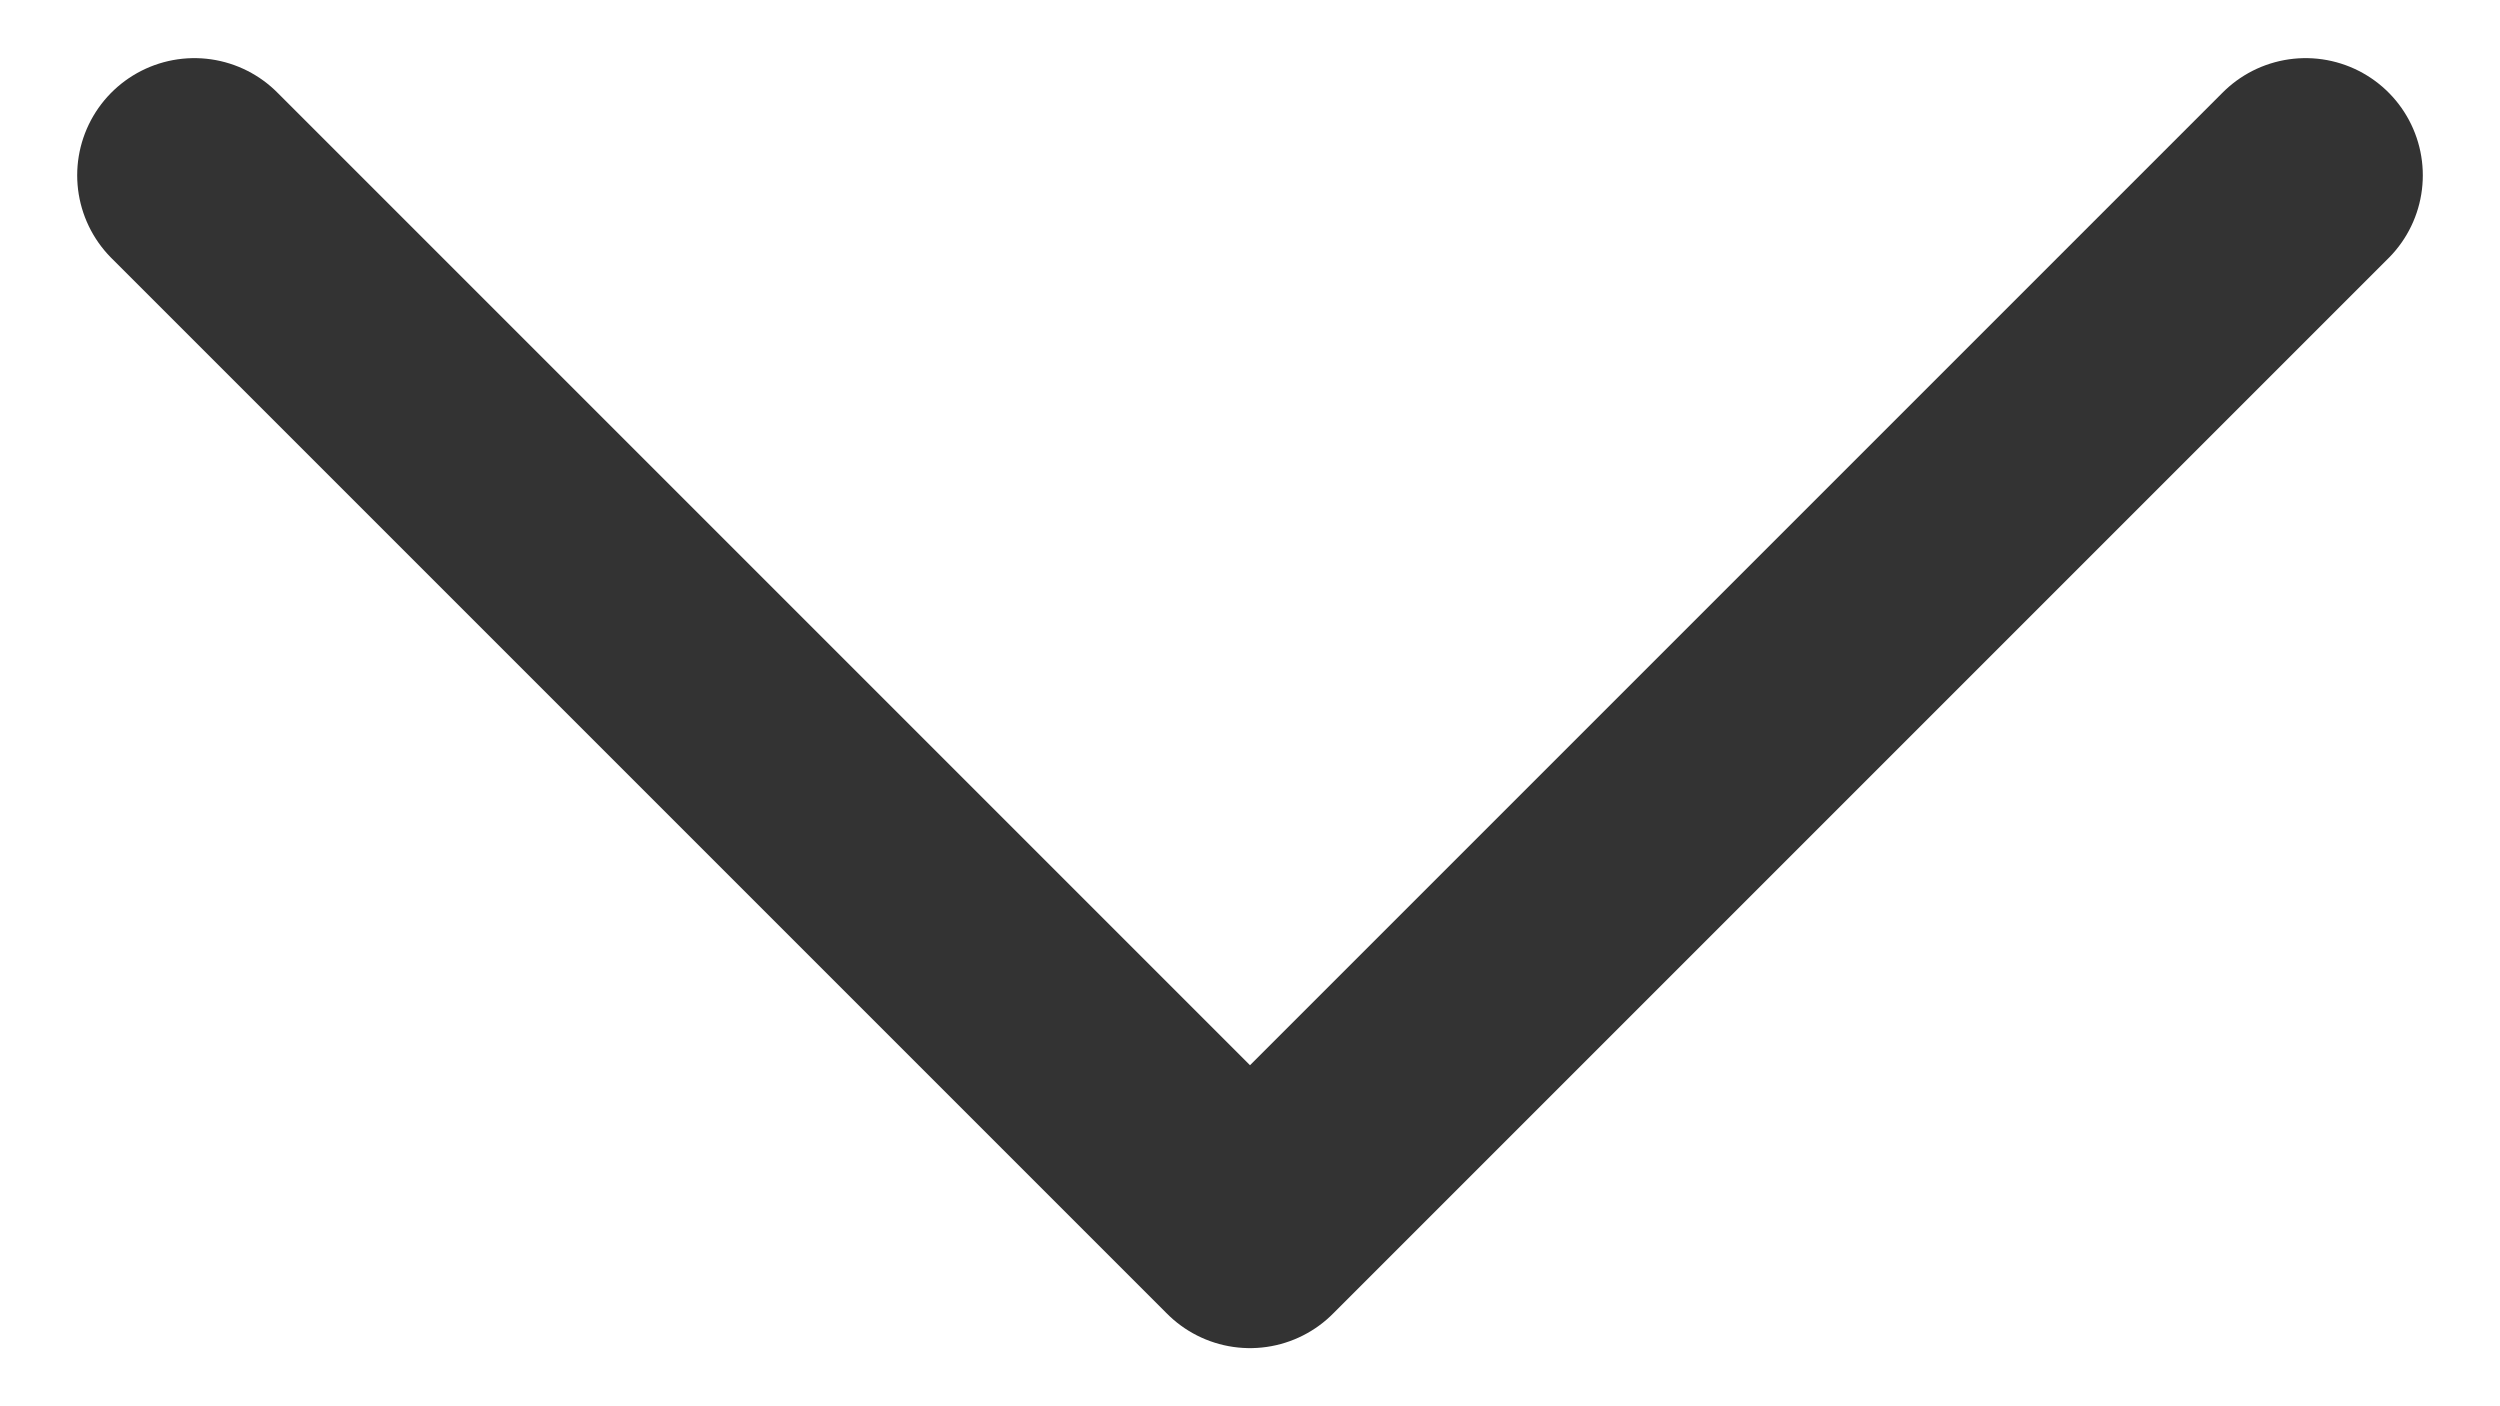 <svg xmlns="http://www.w3.org/2000/svg" width="16" height="9" viewBox="0 0 16 9">
  <g id="그룹_43" data-name="그룹 43" transform="translate(635 -6020)">
    <rect id="사각형_38" data-name="사각형 38" width="16" height="9" transform="translate(-635 6020)" fill="#fff" opacity="0"/>
    <path id="패스_433" data-name="패스 433" d="M-2517.095,6710.528l6.756,6.756,6.756-6.756" transform="translate(1883.339 -689.406)" fill="none" stroke="#333" stroke-linecap="round" stroke-linejoin="round" stroke-width="1.5"/>
  </g>
</svg>
